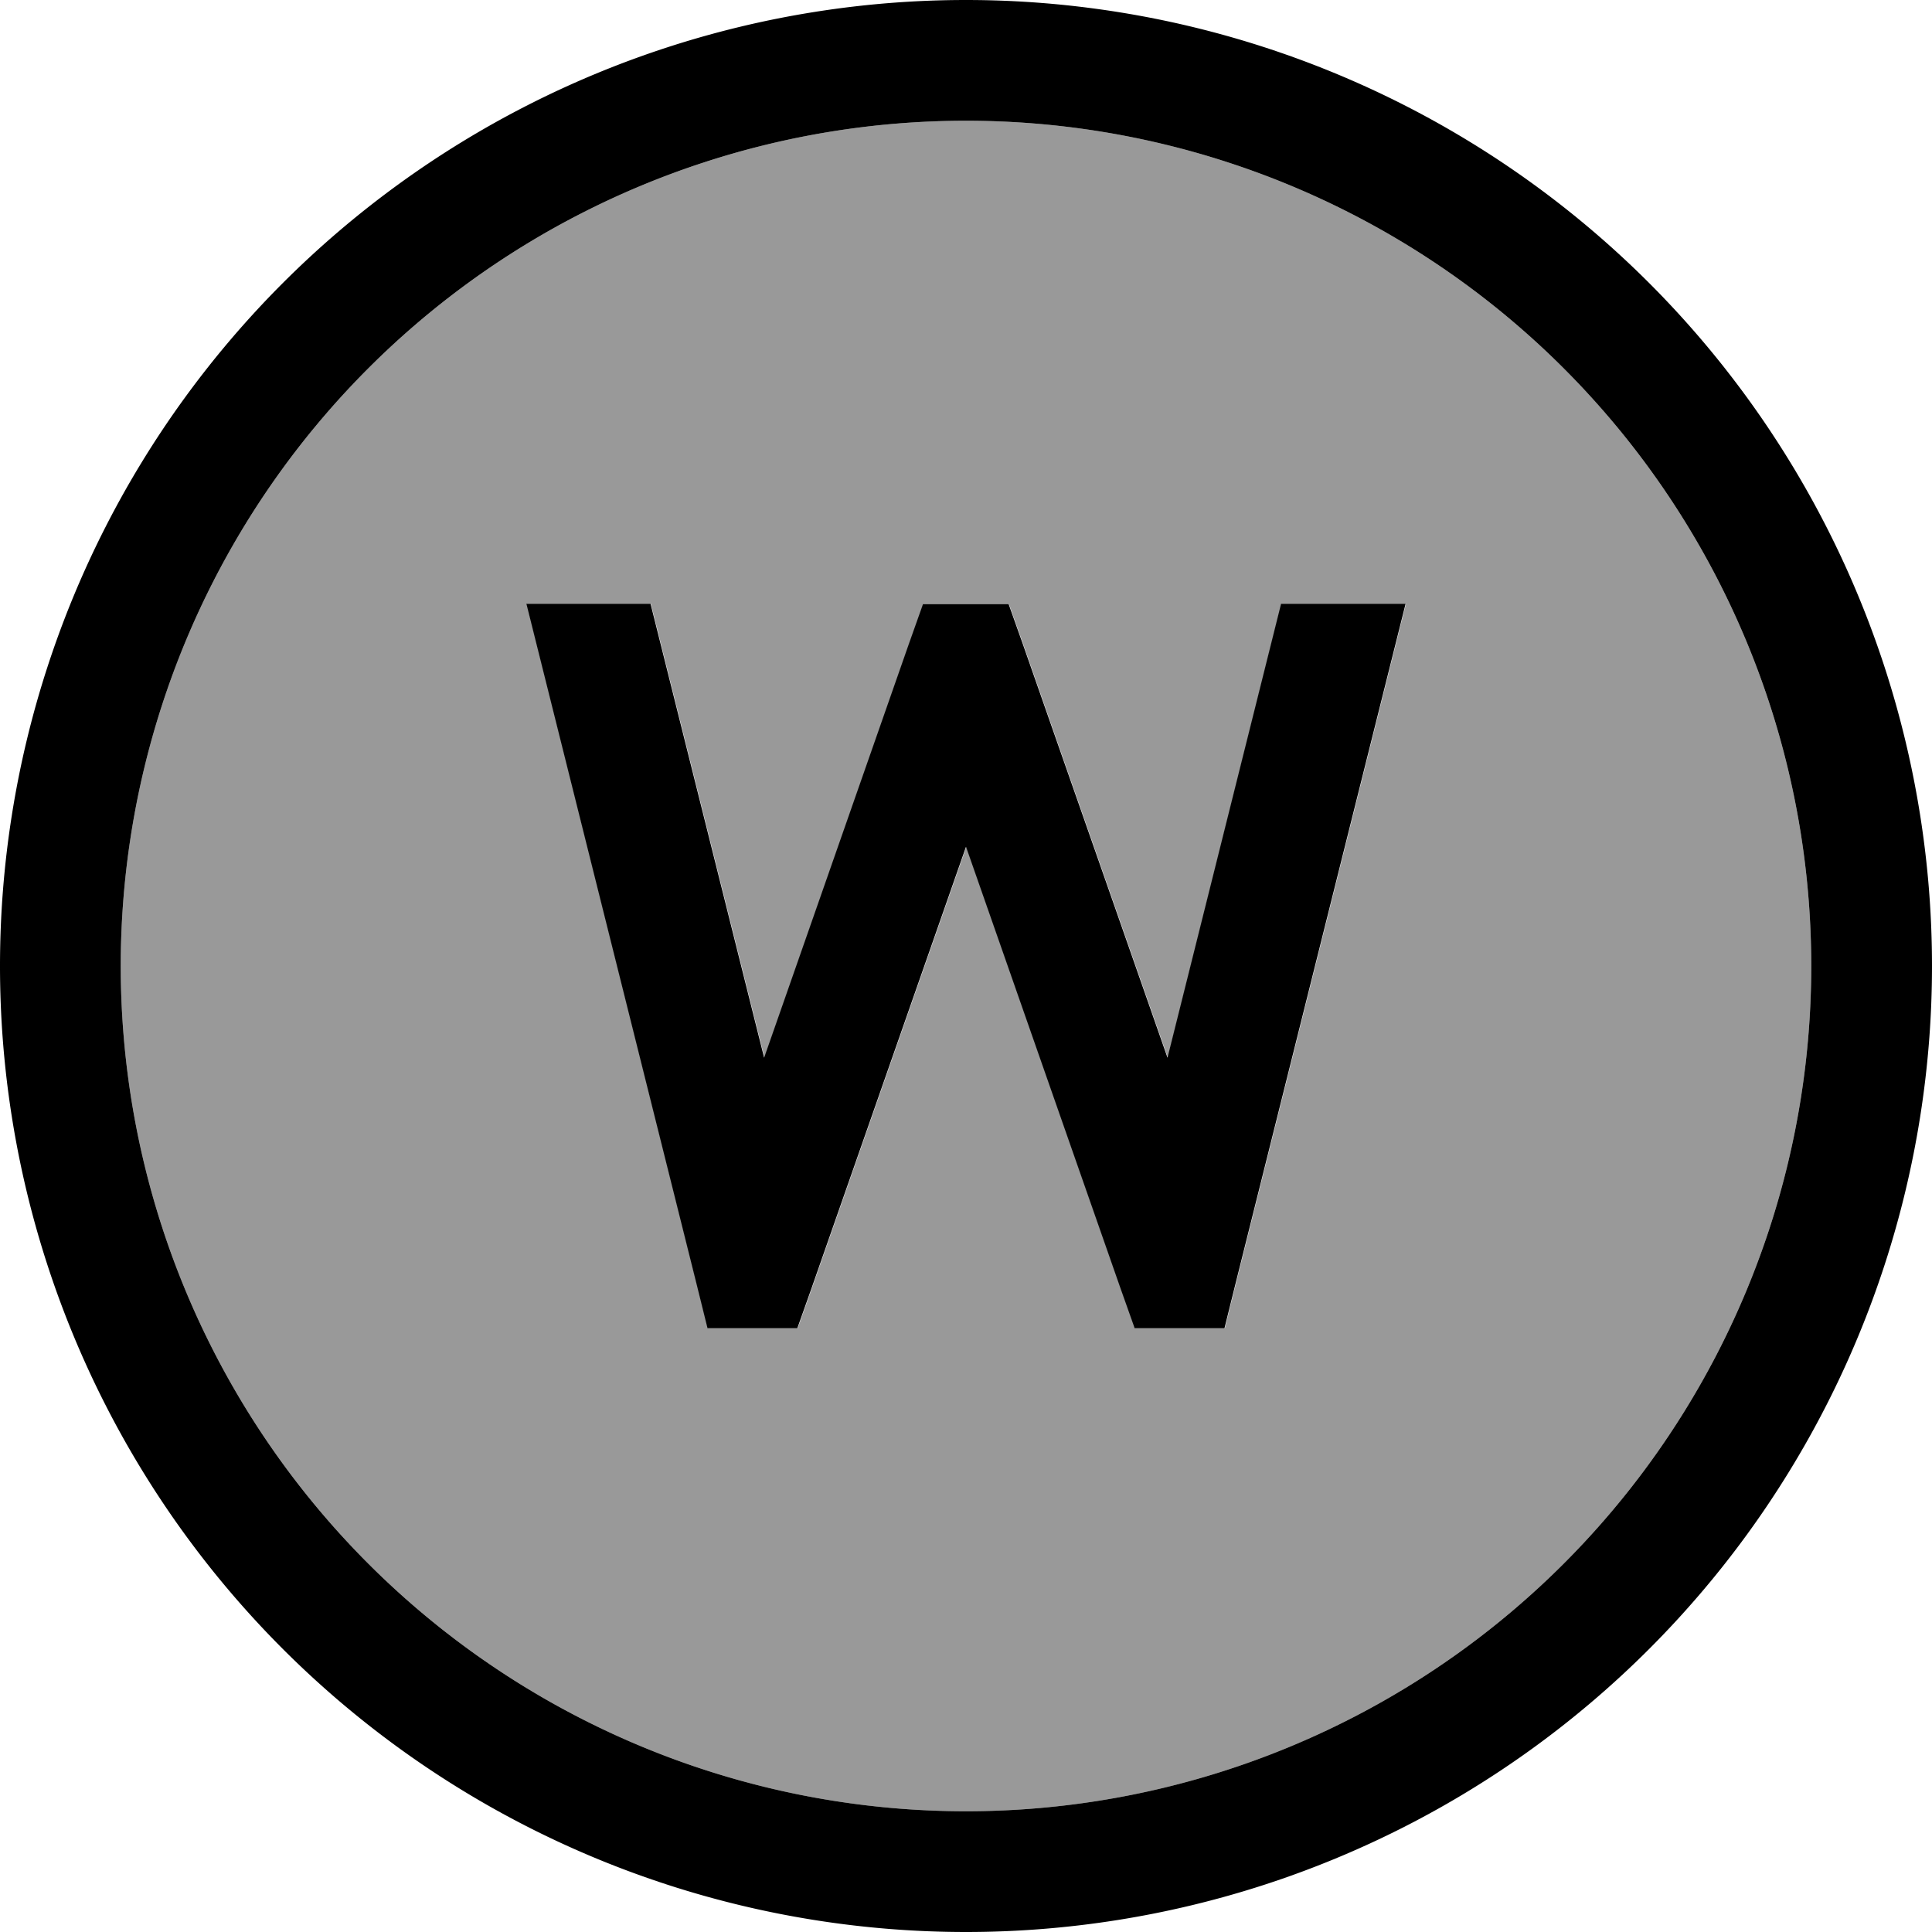 <svg xmlns="http://www.w3.org/2000/svg" viewBox="0 0 512 512"><!--! Font Awesome Pro 7.1.0 by @fontawesome - https://fontawesome.com License - https://fontawesome.com/license (Commercial License) Copyright 2025 Fonticons, Inc. --><path opacity=".4" fill="currentColor" d="M32 256a224 224 0 1 0 448 0 224 224 0 1 0 -448 0zm107.5-96l33 0 30.1 120.3 38.3-109.5 3.8-10.7 22.7 0 3.8 10.7 38.3 109.5 30.1-120.3 33 0-45 179.9-3 12.1-23.8 0-3.8-10.7-40.9-116.9-40.9 116.9-3.8 10.7-23.8 0-3-12.1-45-179.9z"/><path fill="currentColor" d="M256 32a224 224 0 1 1 0 448 224 224 0 1 1 0-448zm0 480a256 256 0 1 0 0-512 256 256 0 1 0 0 512zM139.5 160l45 179.9 3 12.1 23.8 0 3.8-10.7 40.9-116.9 40.9 116.9 3.8 10.7 23.8 0 3-12.1 45-179.9-33 0-30.1 120.3-38.3-109.5-3.8-10.7-22.7 0-3.8 10.7-38.3 109.5-30.1-120.3-33 0z"/></svg>